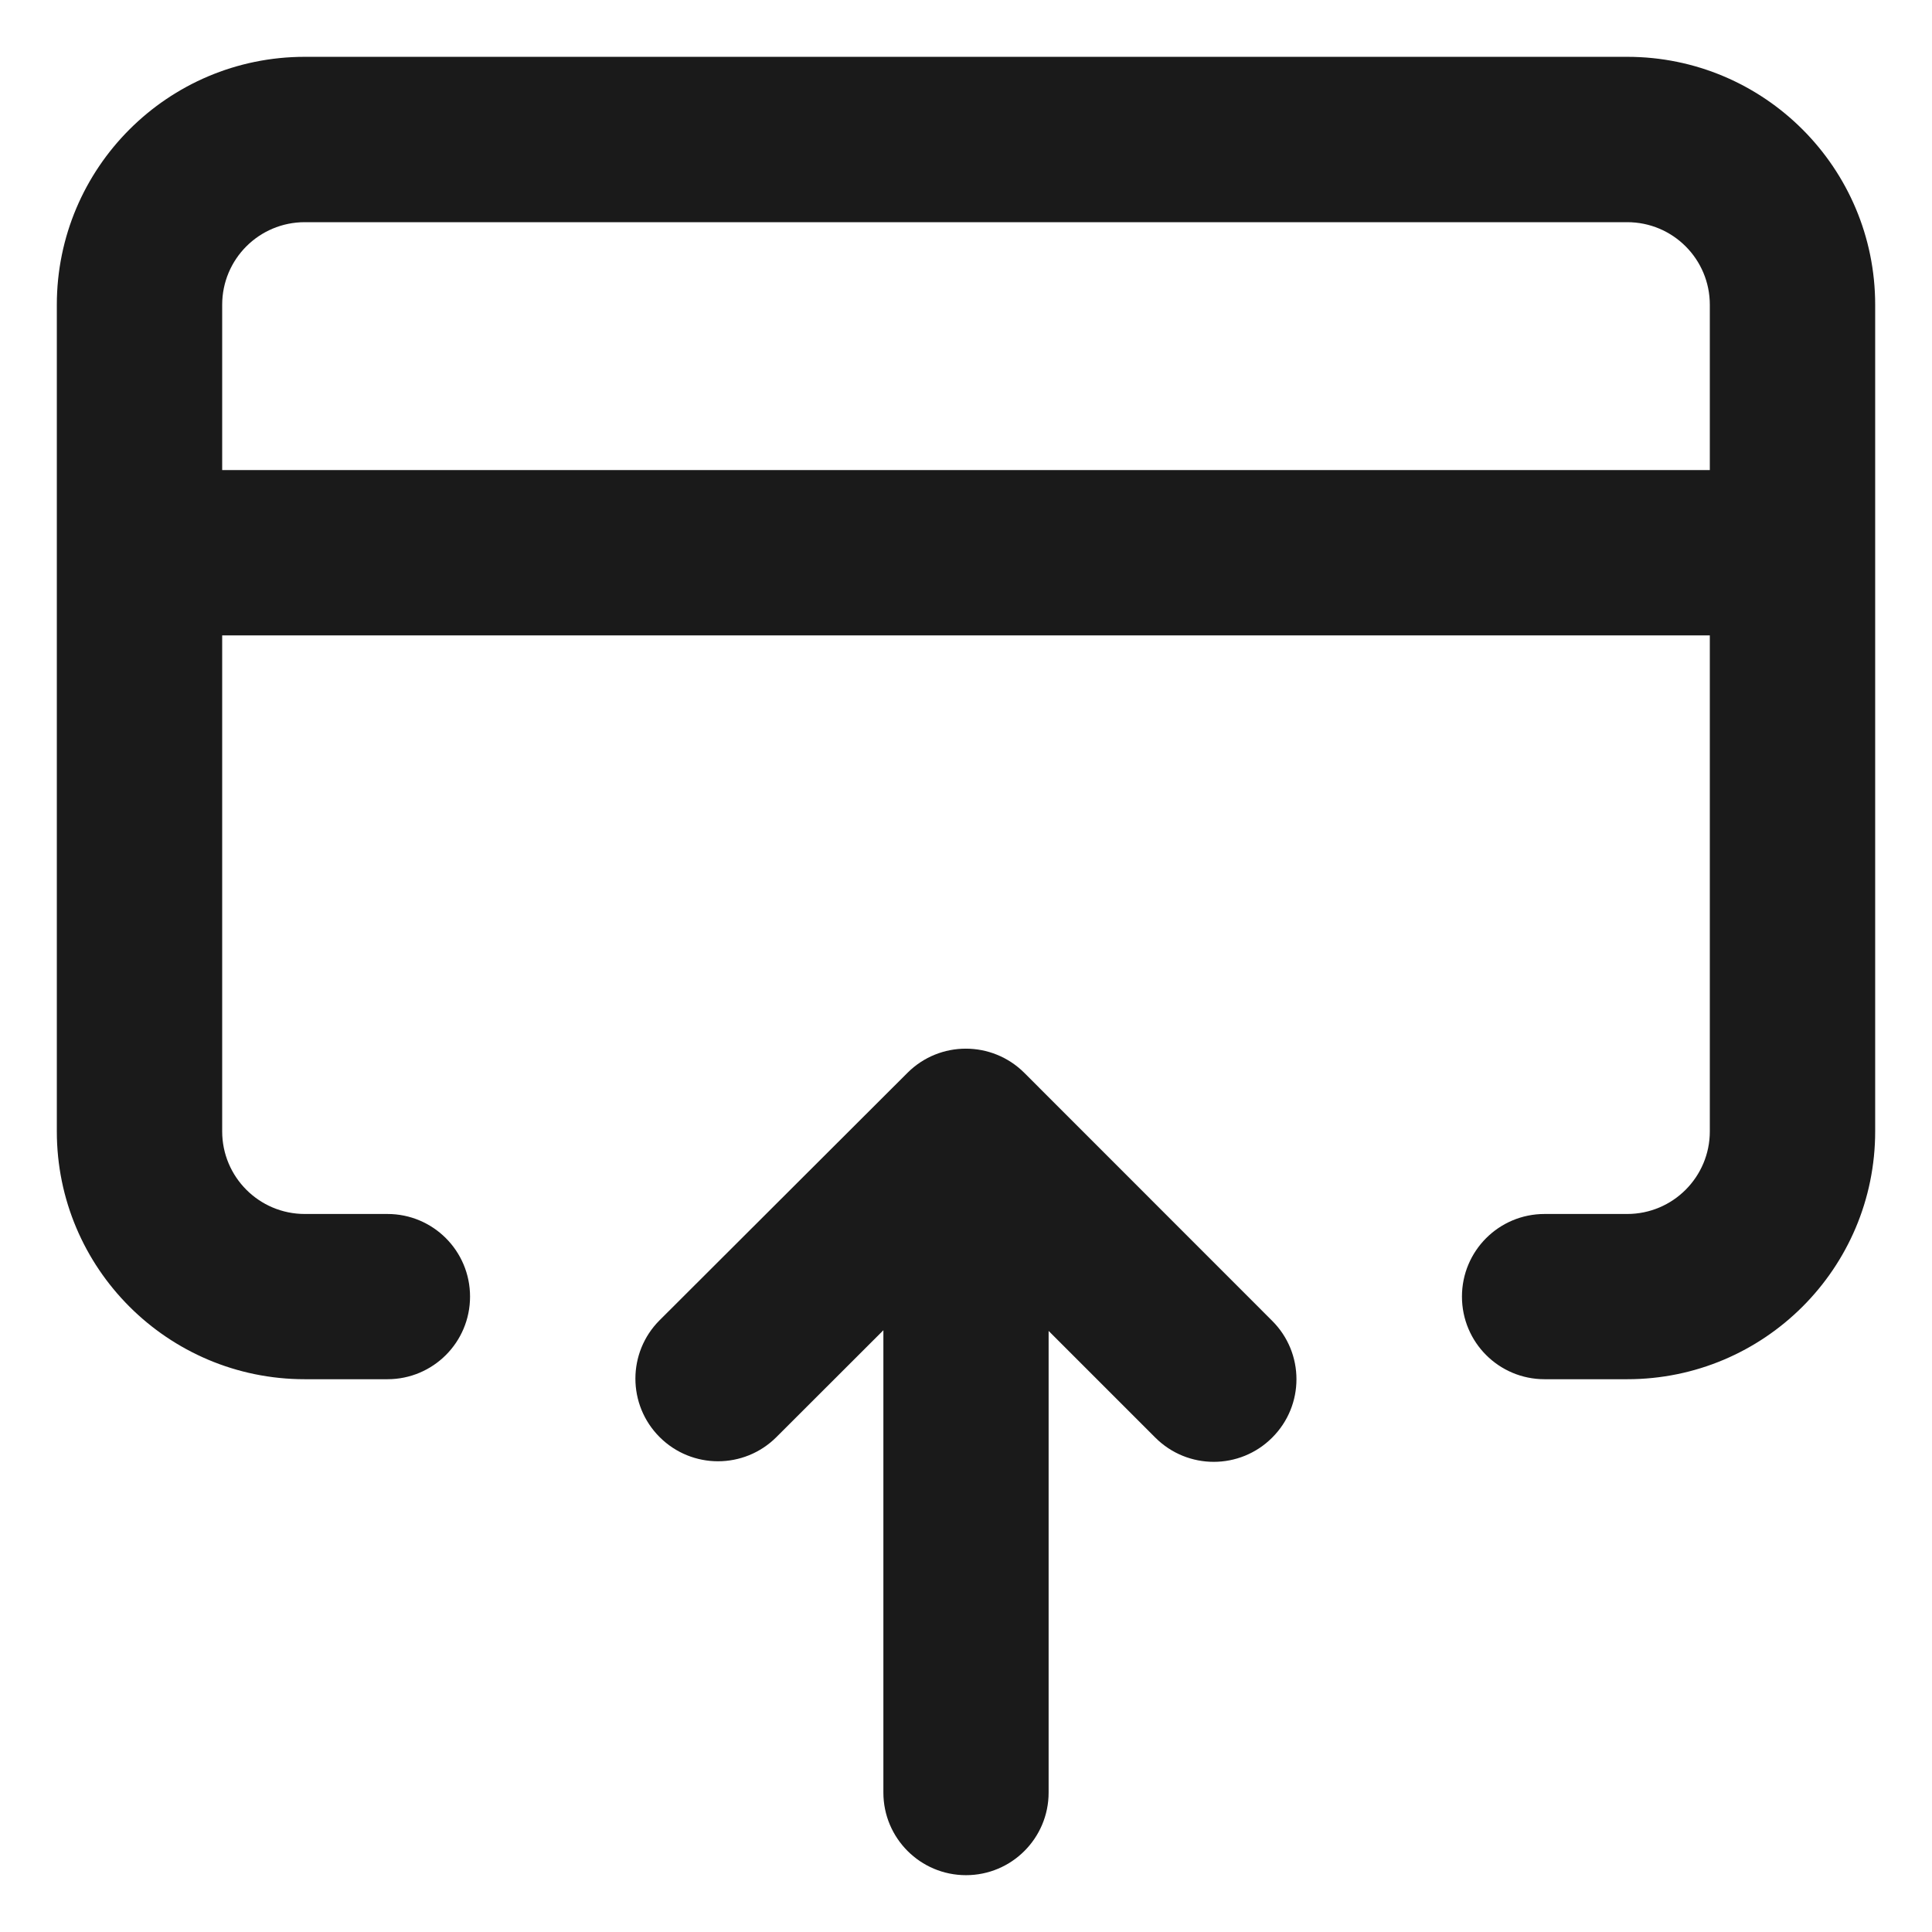 <svg width="17" height="17" viewBox="0 0 17 17" fill="none" xmlns="http://www.w3.org/2000/svg">
<path fill-rule="evenodd" clip-rule="evenodd" d="M16.5 2.682C16.5 1.477 15.523 0.5 14.318 0.5H2.682C1.477 0.5 0.5 1.477 0.5 2.682V9.955C0.5 11.16 1.477 12.136 2.682 12.136H3.409C3.811 12.136 4.136 11.811 4.136 11.409C4.136 11.007 3.811 10.682 3.409 10.682H2.682C2.28 10.682 1.955 10.356 1.955 9.955V5.591H15.045V9.955C15.045 10.356 14.72 10.682 14.318 10.682H13.591C13.189 10.682 12.864 11.007 12.864 11.409C12.864 11.811 13.189 12.136 13.591 12.136H14.318C15.523 12.136 16.5 11.16 16.5 9.955V2.682ZM15.045 4.136V2.682C15.045 2.28 14.72 1.955 14.318 1.955H2.682C2.28 1.955 1.955 2.28 1.955 2.682V4.136H15.045Z" fill="#1A1A1A"/>
<path d="M9.227 15.773C9.227 16.174 8.902 16.5 8.5 16.5C8.098 16.5 7.773 16.174 7.773 15.773V11.705L6.832 12.645C6.548 12.929 6.088 12.929 5.804 12.645C5.52 12.361 5.52 11.901 5.804 11.617L7.985 9.44C8.269 9.156 8.729 9.157 9.013 9.44L11.194 11.622C11.479 11.906 11.479 12.366 11.194 12.65C10.91 12.934 10.45 12.934 10.166 12.65L9.227 11.711V15.773Z" fill="#1A1A1A"/>
</svg>
